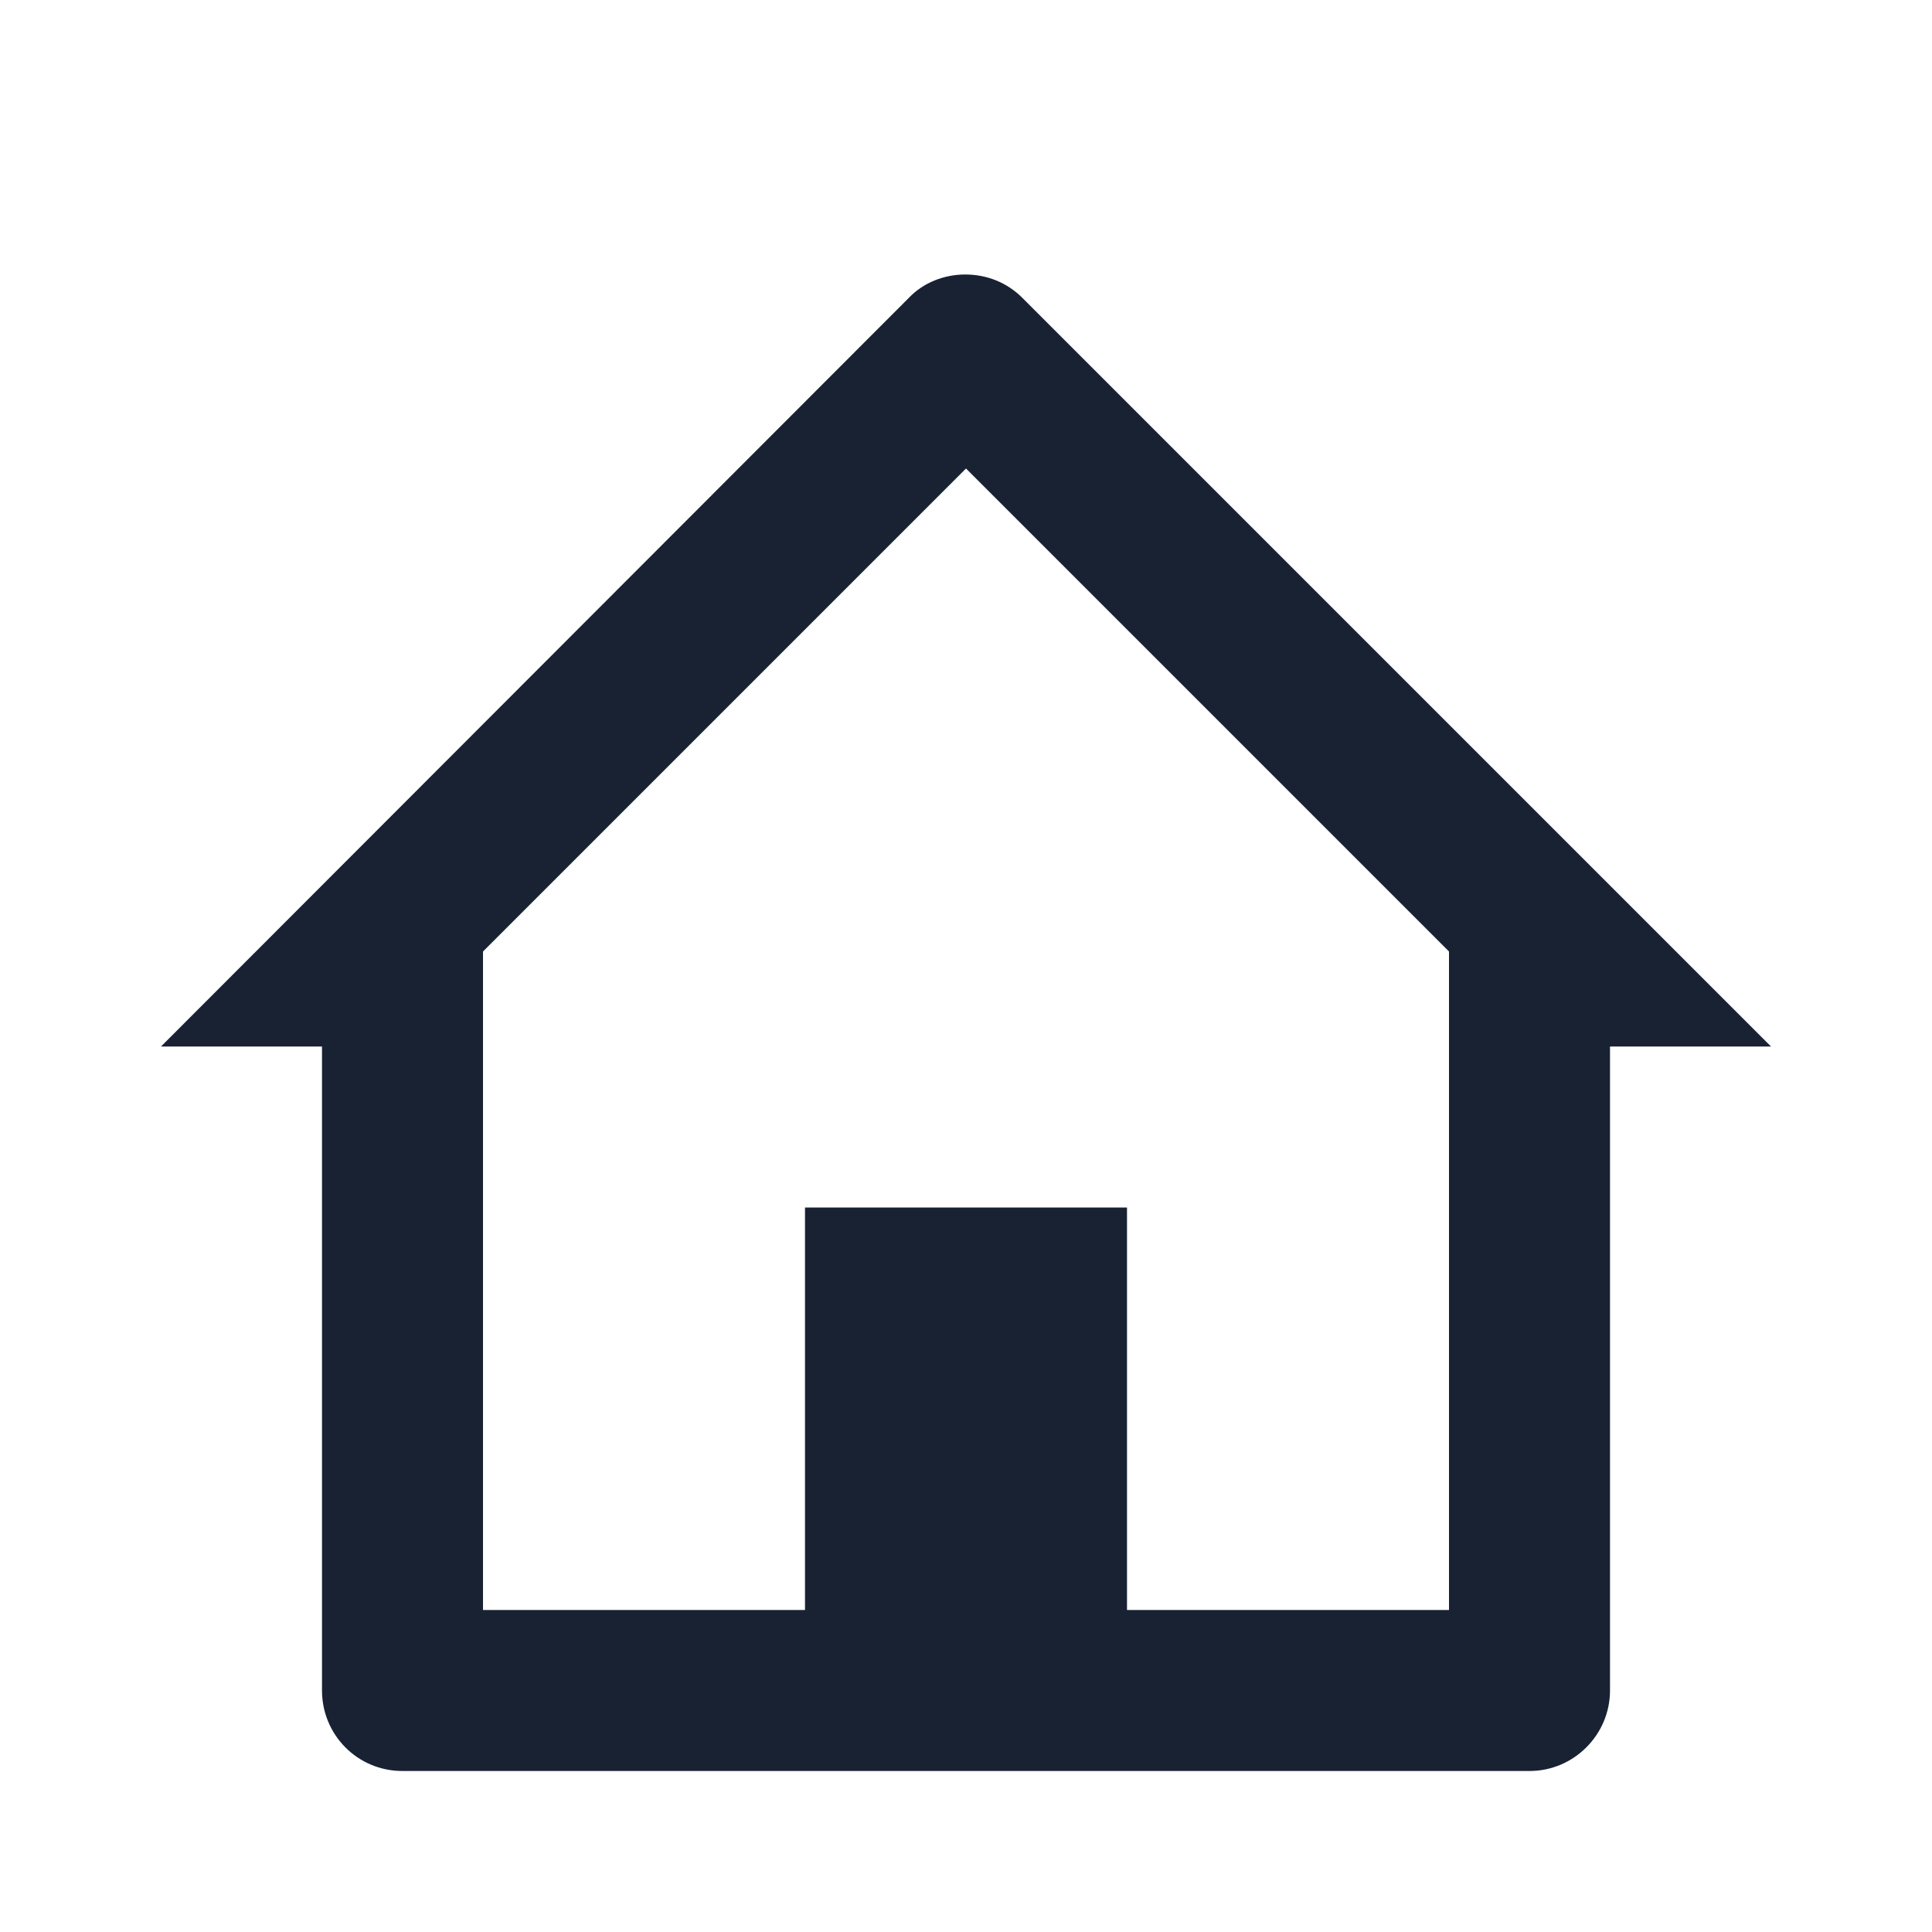 <svg width="24" height="24" viewBox="0 0 24 24" fill="none" xmlns="http://www.w3.org/2000/svg" xmlns:xlink="http://www.w3.org/1999/xlink">
	<desc>
			Created with Pixso.
	</desc>
	<defs>
		<clipPath id="clip1_1145">
			<rect id="home / home_alt_outline" width="24" height="24" fill="white" fill-opacity="0"/>
		</clipPath>
	</defs>
	<g clip-path="url(#clip1_1145)">
		<path id="coolicon" d="M19 22L5 22C4.44 22 4 21.55 4 21L4 13L2 13L11.29 3.7C11.47 3.51 11.73 3.41 11.99 3.41C12.26 3.41 12.51 3.51 12.7 3.7L22 13L20 13L20 21C20 21.55 19.55 22 19 22ZM10 15L14 15L14 20L18 20L18 11.82L12 5.82L6 11.82L6 20L10 20L10 15Z" fill="#182233" fill-opacity="1" fill-rule="nonzero"/>
	</g>
</svg>
